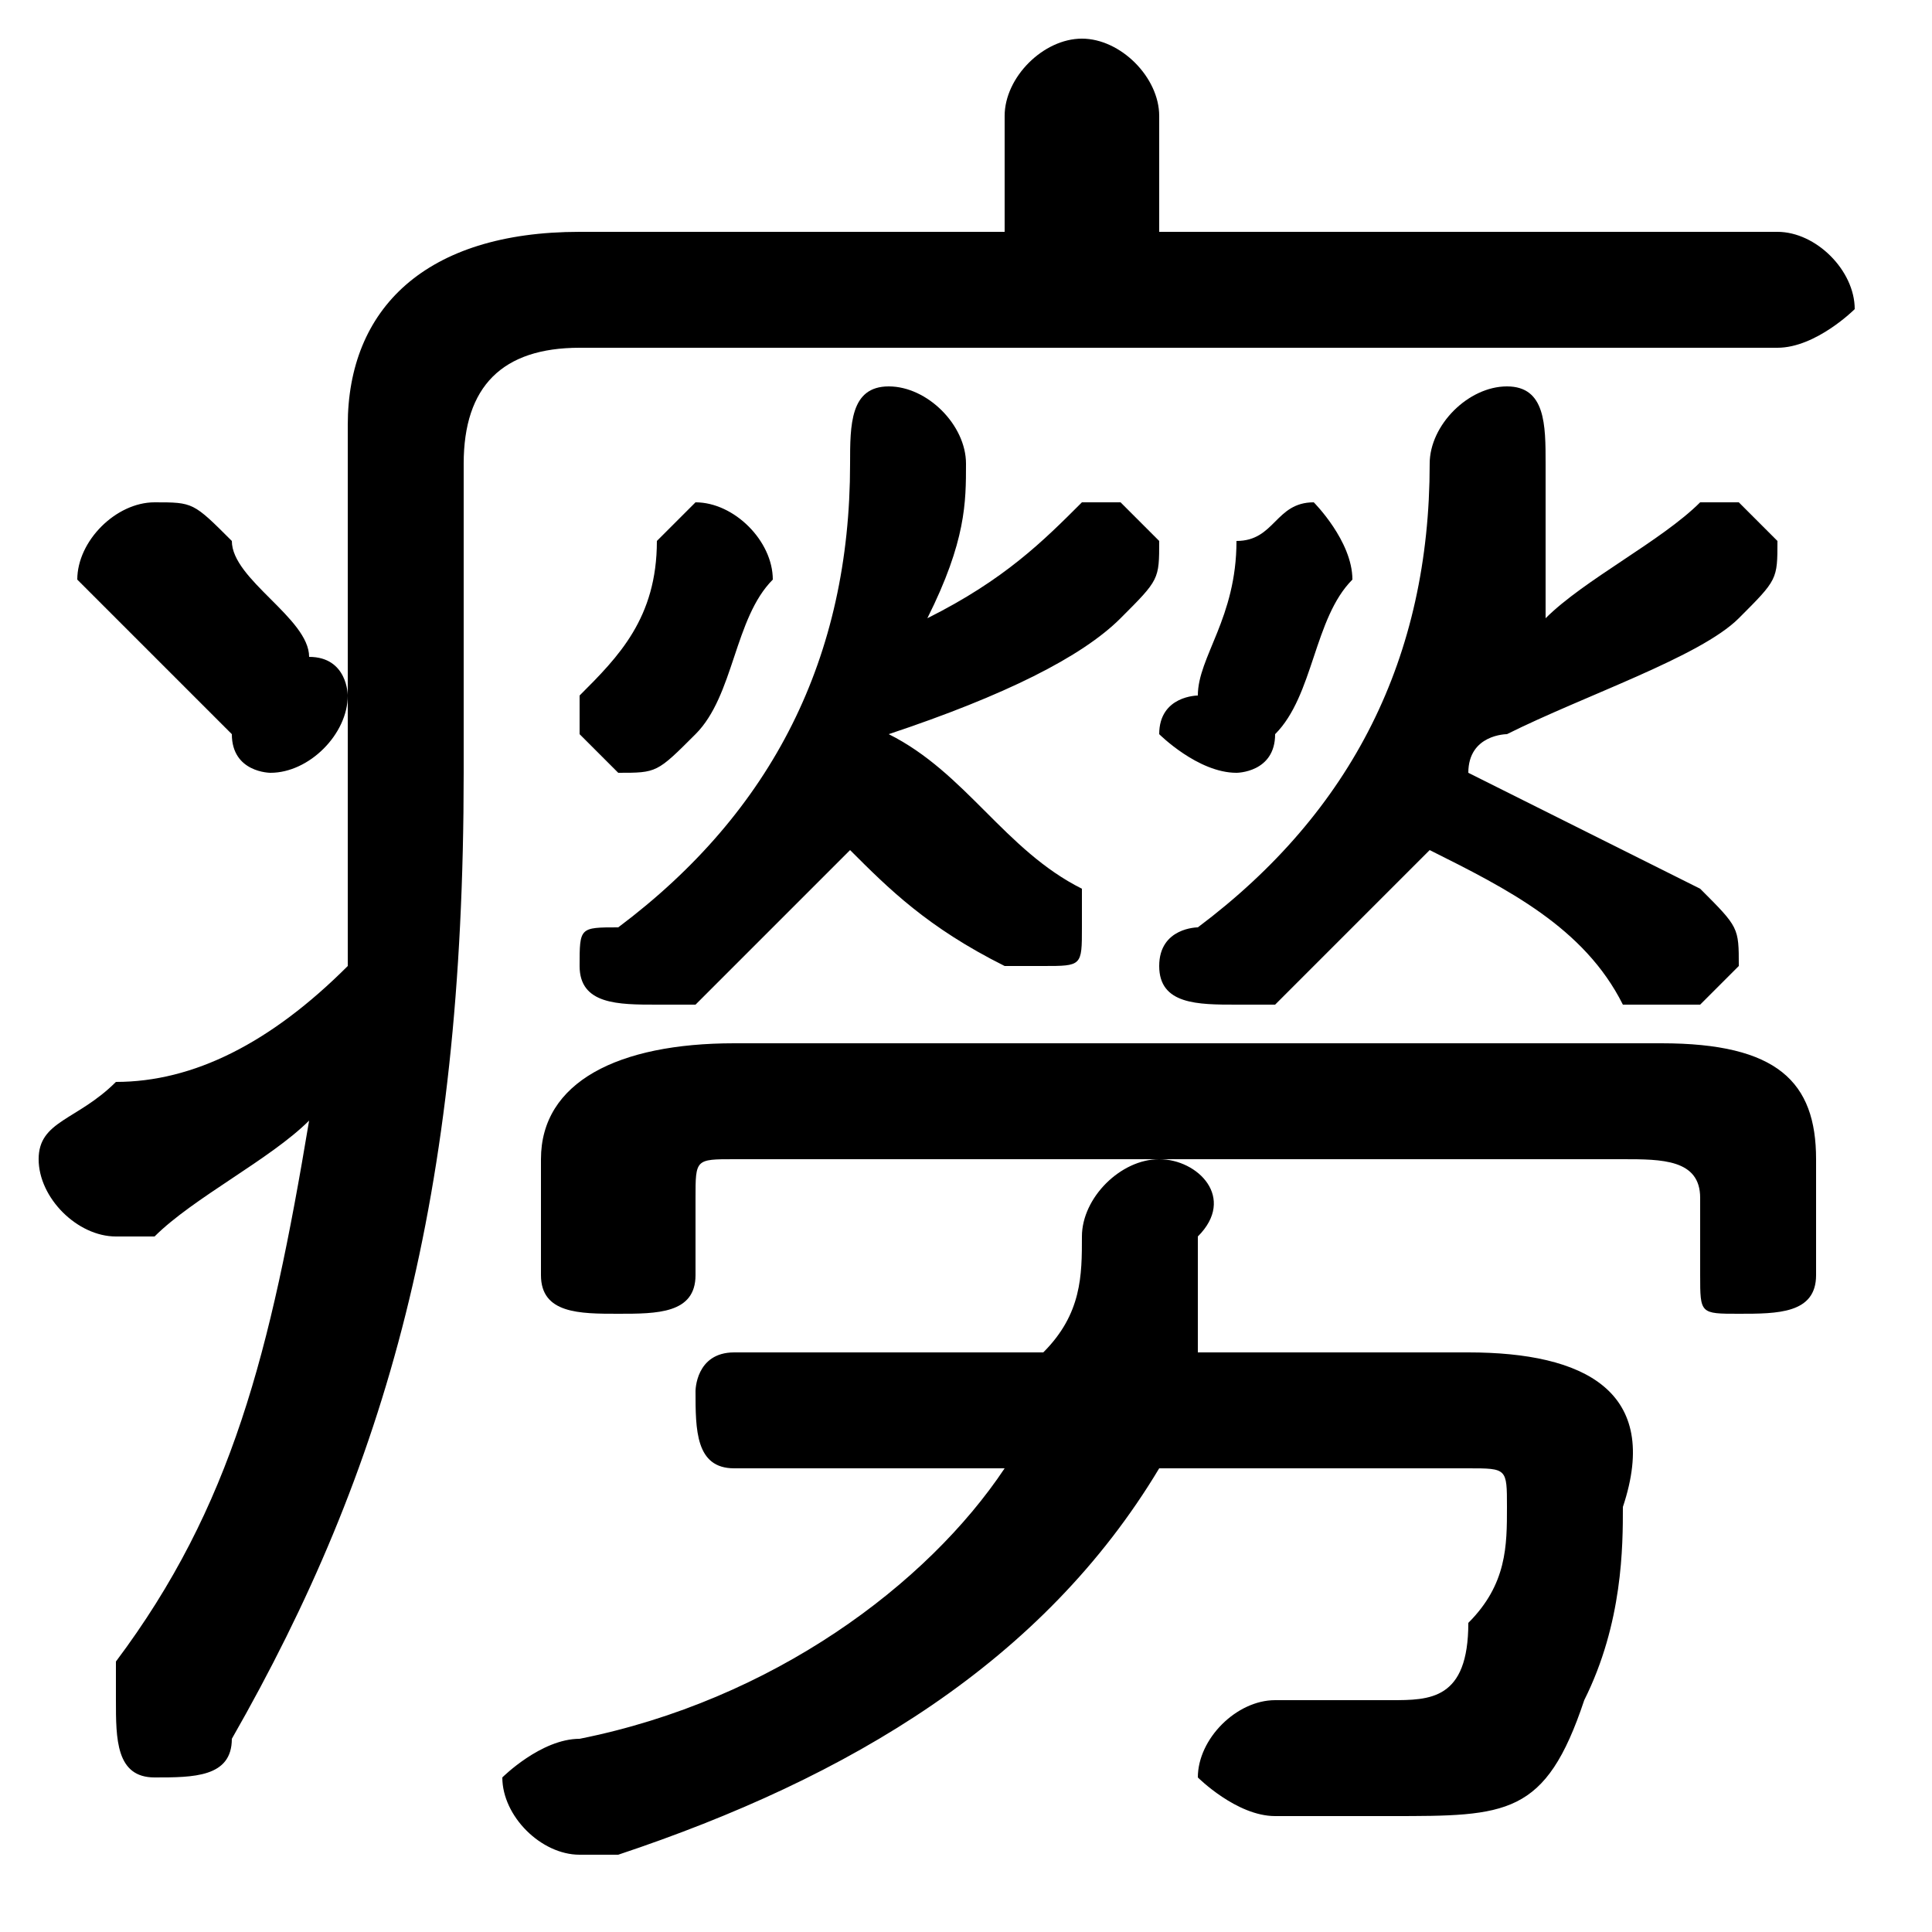 <svg xmlns="http://www.w3.org/2000/svg" viewBox="0 -44.0 50.0 50.0">
    <rect x="0" y="-44.0" width="50.0" height="50.0" fill="#808080" stroke="none"/>
    <g transform="scale(1, -1)">
        <!-- ボディの枠 -->
        <rect x="0" y="-6.0" width="50.0" height="50.0"
            stroke="white" fill="white"/>
        <!-- グリフ座標系の原点 -->
        <circle cx="0" cy="0" r="5" fill="white"/>
        <!-- グリフのアウトライン -->
        <g style="fill:black;stroke:#000000;stroke-width:0;stroke-linecap:round;stroke-linejoin:round;">
        <path d="M 12.0 32.0 C 12.0 34.0 13.0 35.0 15.0 35.0 L 46.0 35.0 C 47.0 35.0 48.0 36.0 48.0 36.0 C 48.0 37.0 47.0 38.0 46.0 38.0 L 30.0 38.0 L 30.0 41.0 C 30.0 42.0 29.0 43.0 28.0 43.0 C 27.0 43.0 26.0 42.0 26.0 41.0 L 26.0 38.0 L 15.0 38.0 C 11.0 38.0 9.0 36.0 9.0 33.0 L 9.0 24.0 C 9.0 22.0 9.0 21.0 9.0 19.0 C 7.0 17.0 5.0 16.0 3.0 16.0 C 2.0 15.0 1.0 15.0 1.0 14.0 C 1.0 13.0 2.0 12.0 3.0 12.0 C 3.0 12.0 4.0 12.0 4.0 12.0 C 5.0 13.0 7.0 14.0 8.0 15.0 C 7.0 9.0 6.0 5.0 3.0 1.0 C 3.0 1.0 3.0 0.0 3.0 -0.0 C 3.0 -1.0 3.0 -2.0 4.0 -2.0 C 5.0 -2.0 6.0 -2.0 6.0 -1.0 C 10.0 6.0 12.0 13.0 12.0 24.0 Z M 22.0 22.0 C 23.0 21.0 24.0 20.0 26.0 19.0 C 26.0 19.0 27.0 19.0 27.0 19.0 C 28.0 19.0 28.0 19.0 28.0 20.0 C 28.0 20.0 28.0 21.0 28.0 21.0 C 26.0 22.0 25.0 24.0 23.0 25.0 C 23.0 25.0 23.0 25.0 23.0 25.0 C 26.0 26.0 28.0 27.0 29.0 28.0 C 30.0 29.0 30.0 29.0 30.0 30.0 C 30.0 30.0 29.0 31.0 29.0 31.0 C 28.0 31.0 28.0 31.0 28.0 31.0 C 27.0 30.0 26.0 29.0 24.0 28.0 C 25.0 30.0 25.0 31.0 25.0 32.0 C 25.0 33.0 24.0 34.0 23.0 34.0 C 22.0 34.0 22.0 33.0 22.0 32.0 C 22.0 27.0 20.0 23.0 16.0 20.0 C 15.0 20.0 15.0 20.0 15.0 19.0 C 15.0 18.0 16.0 18.0 17.0 18.0 C 17.0 18.0 17.0 18.0 18.0 18.0 C 19.0 19.0 21.0 21.0 22.0 22.0 Z M 31.0 9.0 C 31.0 10.0 31.0 11.0 31.0 12.0 C 32.0 13.0 31.0 14.0 30.0 14.0 C 29.0 14.0 28.0 13.0 28.0 12.0 C 28.0 11.0 28.0 10.0 27.0 9.0 L 19.0 9.0 C 18.0 9.0 18.0 8.0 18.0 8.0 C 18.0 7.0 18.0 6.0 19.0 6.0 L 26.0 6.0 C 24.0 3.0 20.0 0.0 15.0 -1.0 C 14.0 -1.0 13.0 -2.0 13.0 -2.0 C 13.0 -3.0 14.0 -4.0 15.0 -4.0 C 15.0 -4.0 15.0 -4.0 16.0 -4.0 C 22.0 -2.0 27.0 1.0 30.0 6.0 L 38.0 6.0 C 39.0 6.0 39.0 6.0 39.0 5.0 C 39.0 4.0 39.0 3.0 38.0 2.0 C 38.0 0.0 37.0 -0.0 36.0 -0.0 C 35.0 -0.0 34.0 -0.0 33.0 -0.0 C 32.0 0.0 31.0 -1.0 31.0 -2.0 C 31.0 -2.0 32.0 -3.0 33.0 -3.0 C 34.0 -3.0 35.0 -3.0 36.0 -3.0 C 39.0 -3.0 40.0 -3.0 41.0 0.0 C 42.0 2.0 42.0 4.0 42.0 5.0 C 43.0 8.0 41.0 9.0 38.0 9.0 Z M 37.0 22.0 C 39.0 21.0 41.0 20.0 42.0 18.0 C 43.0 18.0 43.0 18.0 44.0 18.0 C 44.0 18.0 45.0 19.0 45.0 19.0 C 45.0 20.0 45.0 20.0 44.0 21.0 C 42.0 22.0 40.0 23.0 38.0 24.0 C 38.0 25.0 39.0 25.0 39.0 25.0 C 41.0 26.0 44.0 27.0 45.0 28.0 C 46.0 29.0 46.0 29.0 46.0 30.0 C 46.0 30.0 45.0 31.0 45.0 31.0 C 44.0 31.0 44.0 31.0 44.0 31.0 C 43.0 30.0 41.0 29.0 40.0 28.0 C 40.0 29.0 40.0 31.0 40.0 32.0 C 40.0 33.0 40.0 34.0 39.0 34.0 C 38.0 34.0 37.0 33.0 37.0 32.0 C 37.0 27.0 35.0 23.0 31.0 20.0 C 31.0 20.0 30.0 20.0 30.0 19.0 C 30.0 18.0 31.0 18.0 32.0 18.0 C 32.0 18.0 32.0 18.0 33.0 18.0 C 34.0 19.0 36.0 21.0 37.0 22.0 Z M 6.0 30.0 C 5.0 31.0 5.0 31.0 4.0 31.0 C 3.0 31.0 2.0 30.0 2.0 29.0 C 2.0 29.0 3.0 28.0 3.0 28.0 C 4.0 27.0 5.0 26.0 6.0 25.0 C 6.0 24.0 7.0 24.0 7.0 24.0 C 8.0 24.0 9.0 25.0 9.0 26.0 C 9.0 26.0 9.0 27.0 8.0 27.0 C 8.0 28.0 6.0 29.0 6.0 30.0 Z M 19.0 17.0 C 16.0 17.0 14.0 16.0 14.0 14.0 L 14.0 11.0 C 14.0 10.0 15.0 10.0 16.0 10.0 C 17.0 10.0 18.0 10.0 18.0 11.0 L 18.0 13.0 C 18.0 14.0 18.0 14.0 19.0 14.0 L 42.0 14.0 C 43.0 14.0 44.0 14.0 44.0 13.0 L 44.0 11.0 C 44.0 10.0 44.0 10.0 45.0 10.0 C 46.0 10.0 47.0 10.0 47.0 11.0 L 47.0 14.0 C 47.0 16.0 46.0 17.0 43.0 17.0 Z M 17.0 30.0 C 17.0 28.0 16.0 27.0 15.0 26.0 C 15.0 26.0 15.0 26.0 15.0 25.0 C 15.0 25.0 16.0 24.0 16.0 24.0 C 17.0 24.0 17.0 24.0 18.0 25.0 C 19.0 26.0 19.0 28.0 20.0 29.0 C 20.0 30.0 19.0 31.0 18.0 31.0 C 18.0 31.0 17.0 30.0 17.0 30.0 Z M 32.0 30.0 C 32.0 28.0 31.0 27.0 31.0 26.0 C 31.0 26.0 30.0 26.0 30.0 25.0 C 30.0 25.0 31.0 24.0 32.0 24.0 C 32.0 24.0 33.0 24.0 33.0 25.0 C 34.0 26.0 34.0 28.0 35.0 29.0 C 35.0 29.0 35.0 29.0 35.0 29.0 C 35.0 30.0 34.0 31.0 34.0 31.0 C 33.0 31.0 33.0 30.0 32.0 30.0 Z"/>
    </g>
    </g>
</svg>
